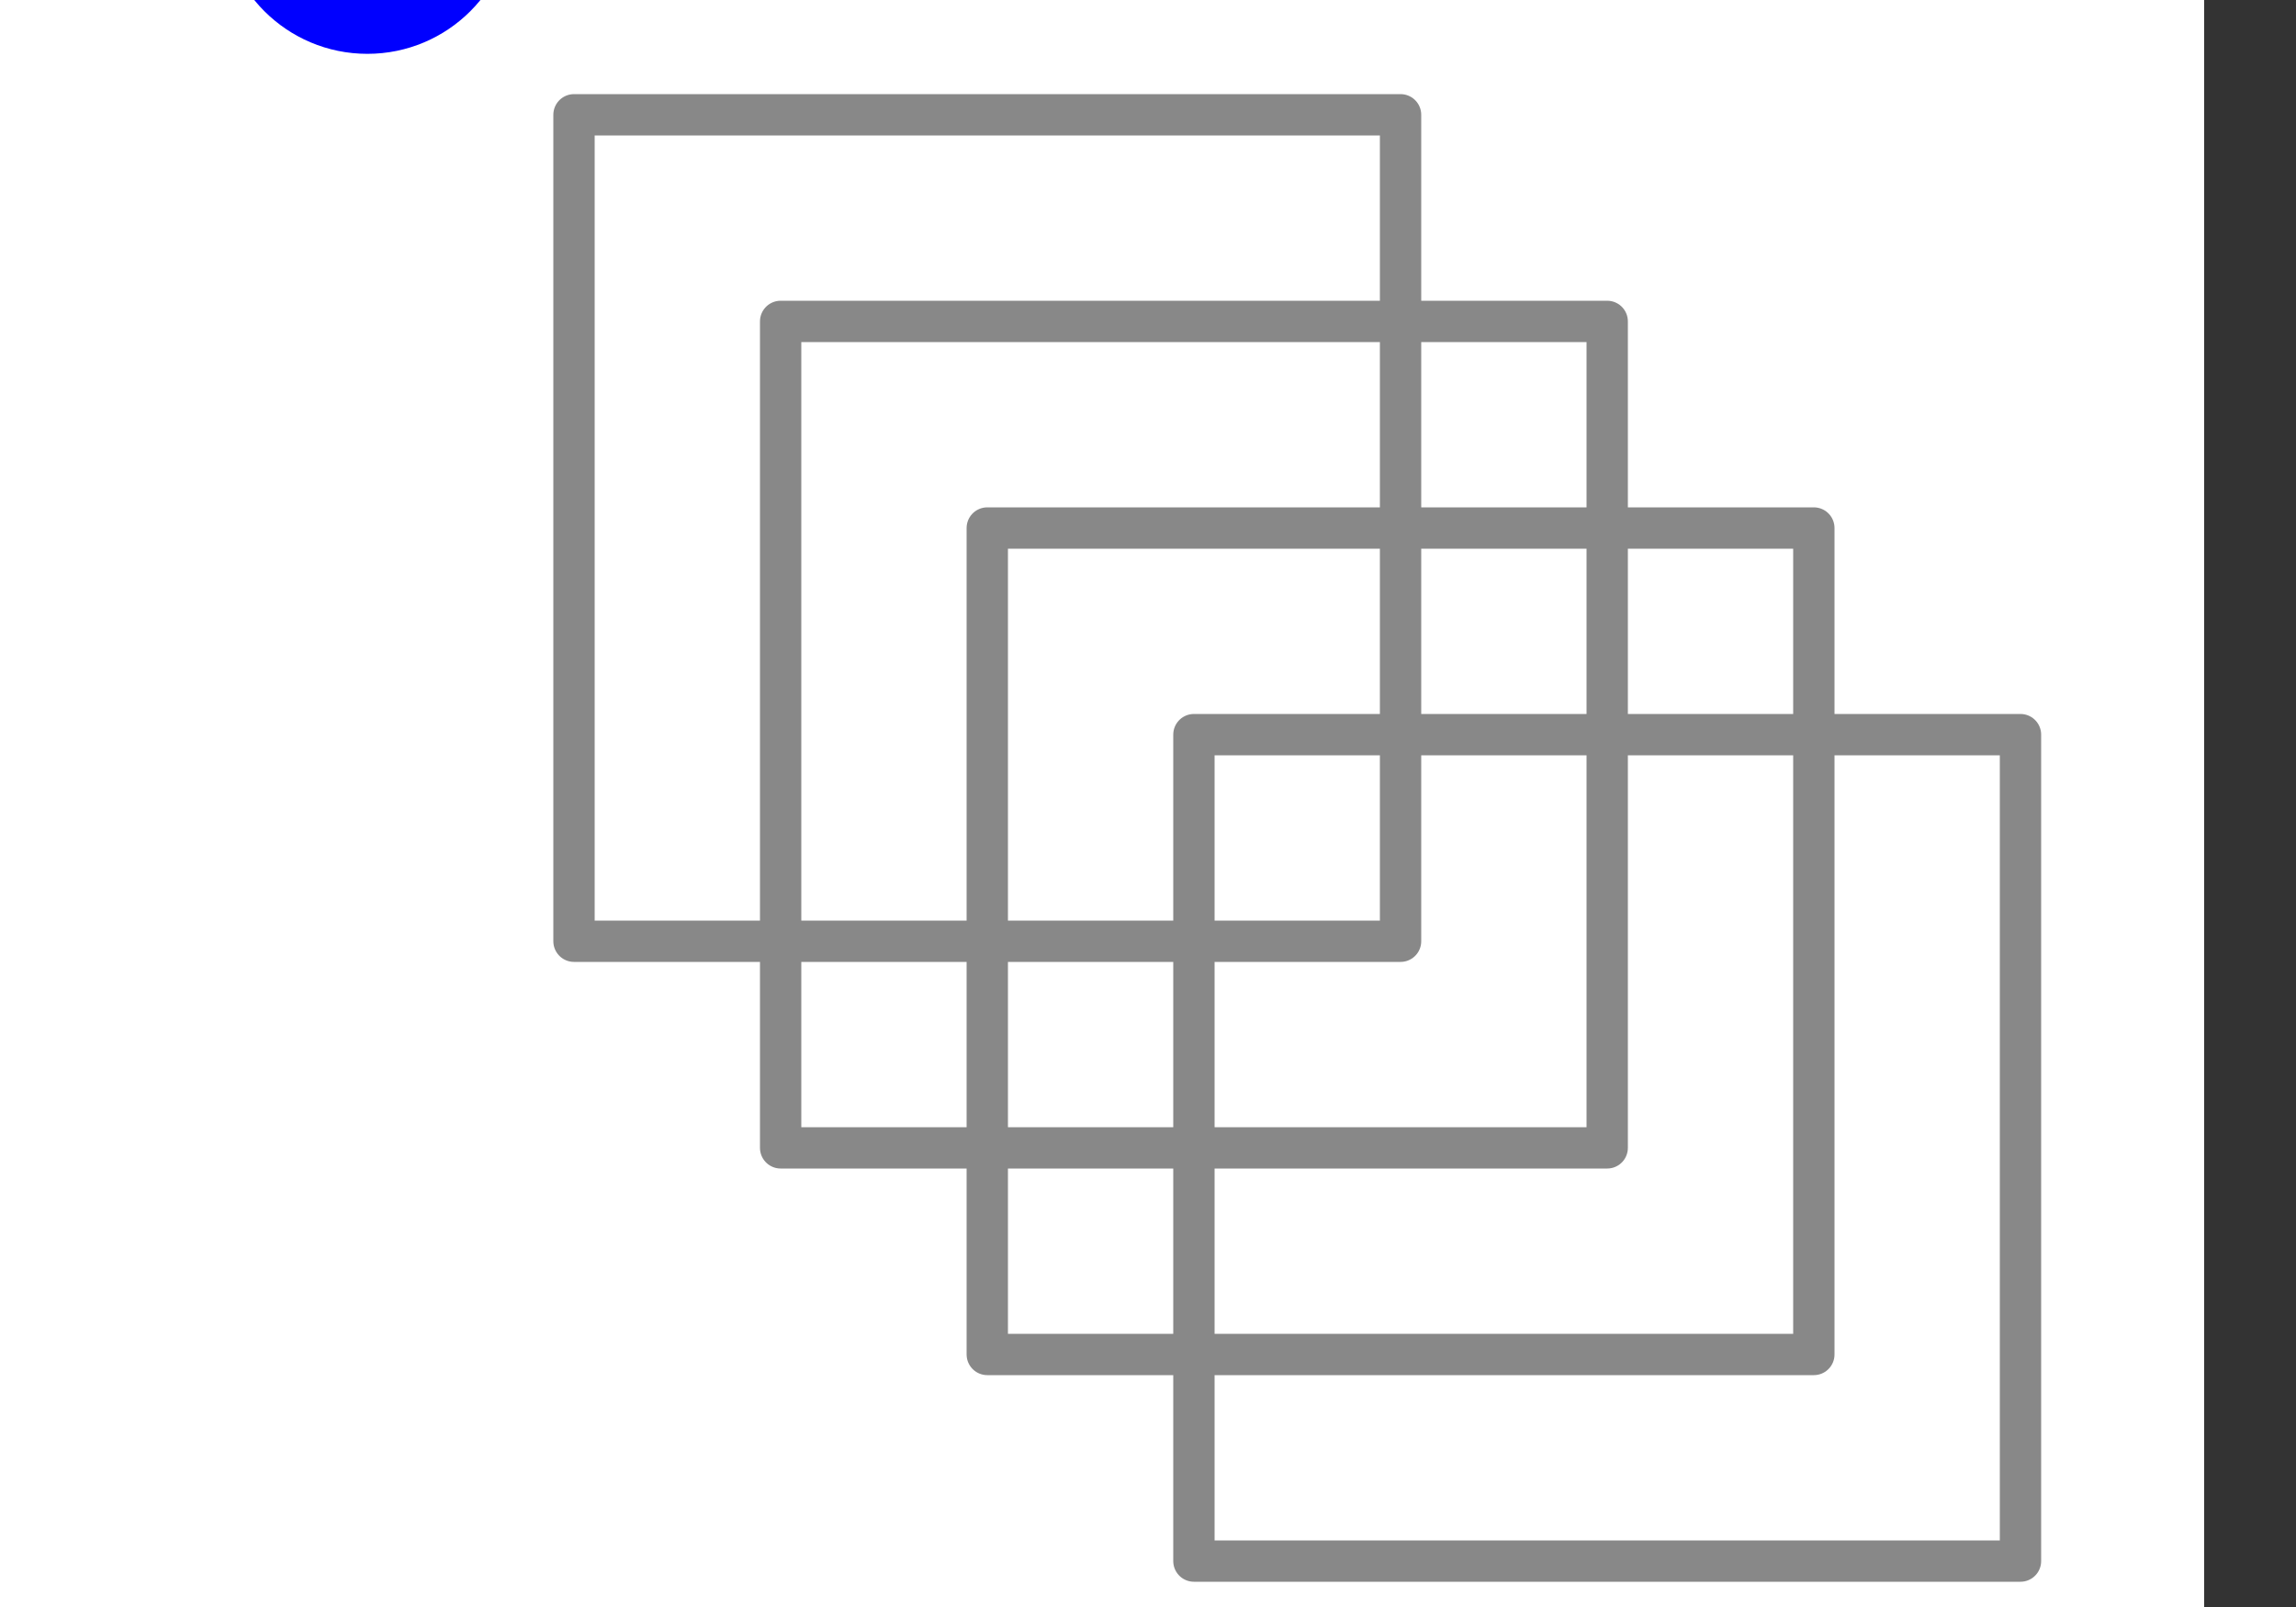 <?xml version="1.0" encoding="iso-8859-1" ?>
<!DOCTYPE svg PUBLIC "-//W3C//DTD SVG Tiny 1.1//EN"
"http://www.w3.org/Graphics/SVG/1.1/DTD/svg11-tiny.dtd">
<svg viewBox="0 0 500 350" onload="loaded()"
  xmlns="http://www.w3.org/2000/svg" version="1.1" baseProfile="tiny"
  xmlns:xlink="http://www.w3.org/1999/xlink">
  <rect x="0" y="0" width="500" height="350" fill="#333333" stroke="none"/>
  <g id="test-body-content" font-family="SVGFreeSansASCII,sans-serif" font-size="18">
    <rect x="0" y="0" width="480" height="360" fill="#fff" />
    <g transform="translate(80,-20) scale(0.45)">
      <g>
        <circle cx="0" cy="0" r="70" fill="#f00">
          <animateMotion
            dur="4s"
            path="M100,100L100,500 500,500 500,100 100,100"
            repeatDur="16s"
            accumulate="sum"
            fill="freeze" />
        </circle>
        <circle cx="0" cy="0" r="60"
        stroke="#00f" stroke-width="21"
        fill="#f00">
          <animateMotion
            dur="4s"
            path="M100,100L100,500 500,500 500,100 100,100"
            repeatDur="16s"
            accumulate="sum"
            fill="freeze"
            rotate="auto" />
        </circle>
        <circle cx="0" cy="0" r="40"
        stroke="#00f" stroke-width="21"
        fill="#f00">
          <animateMotion
            dur="4s"
            path="M100,100L100,500 500,500 500,100 100,100"
            repeatDur="16s"
            accumulate="sum"
            fill="freeze"
            rotate="auto-reverse" />
        </circle>
        <circle cx="0" cy="0" r="20"
        stroke="#00f" stroke-width="21"
        fill="#f00">
          <animateMotion
            dur="4s"
            path="M100,100L100,500 500,500 500,100 100,100"
            repeatDur="16s"
            accumulate="sum"
            fill="freeze"
            rotate="60" />
        </circle>

      </g>

      <g fill="none" stroke-width="20"
        stroke="#888" stroke-linecap="round" stroke-linejoin="round">
        <rect x="100" y="100" width="400" height="400">
          <set attributeName="display" to="none" begin="4s" />
        </rect>
        <rect x="200" y="200" width="400" height="400">
          <set attributeName="display" to="none" begin="8s" />
        </rect>
        <rect x="300" y="300" width="400" height="400">
          <set attributeName="display" to="none" begin="12s" />
        </rect>
        <rect x="400" y="400" width="400" height="400" />
      </g>
    </g>
  </g>
  <script>
    if (window.testRunner)
        testRunner.waitUntilDone();

    function loaded() {
        document.documentElement.setCurrentTime(16);

        if (window.testRunner)
            testRunner.notifyDone();
    }
  </script>
</svg>

